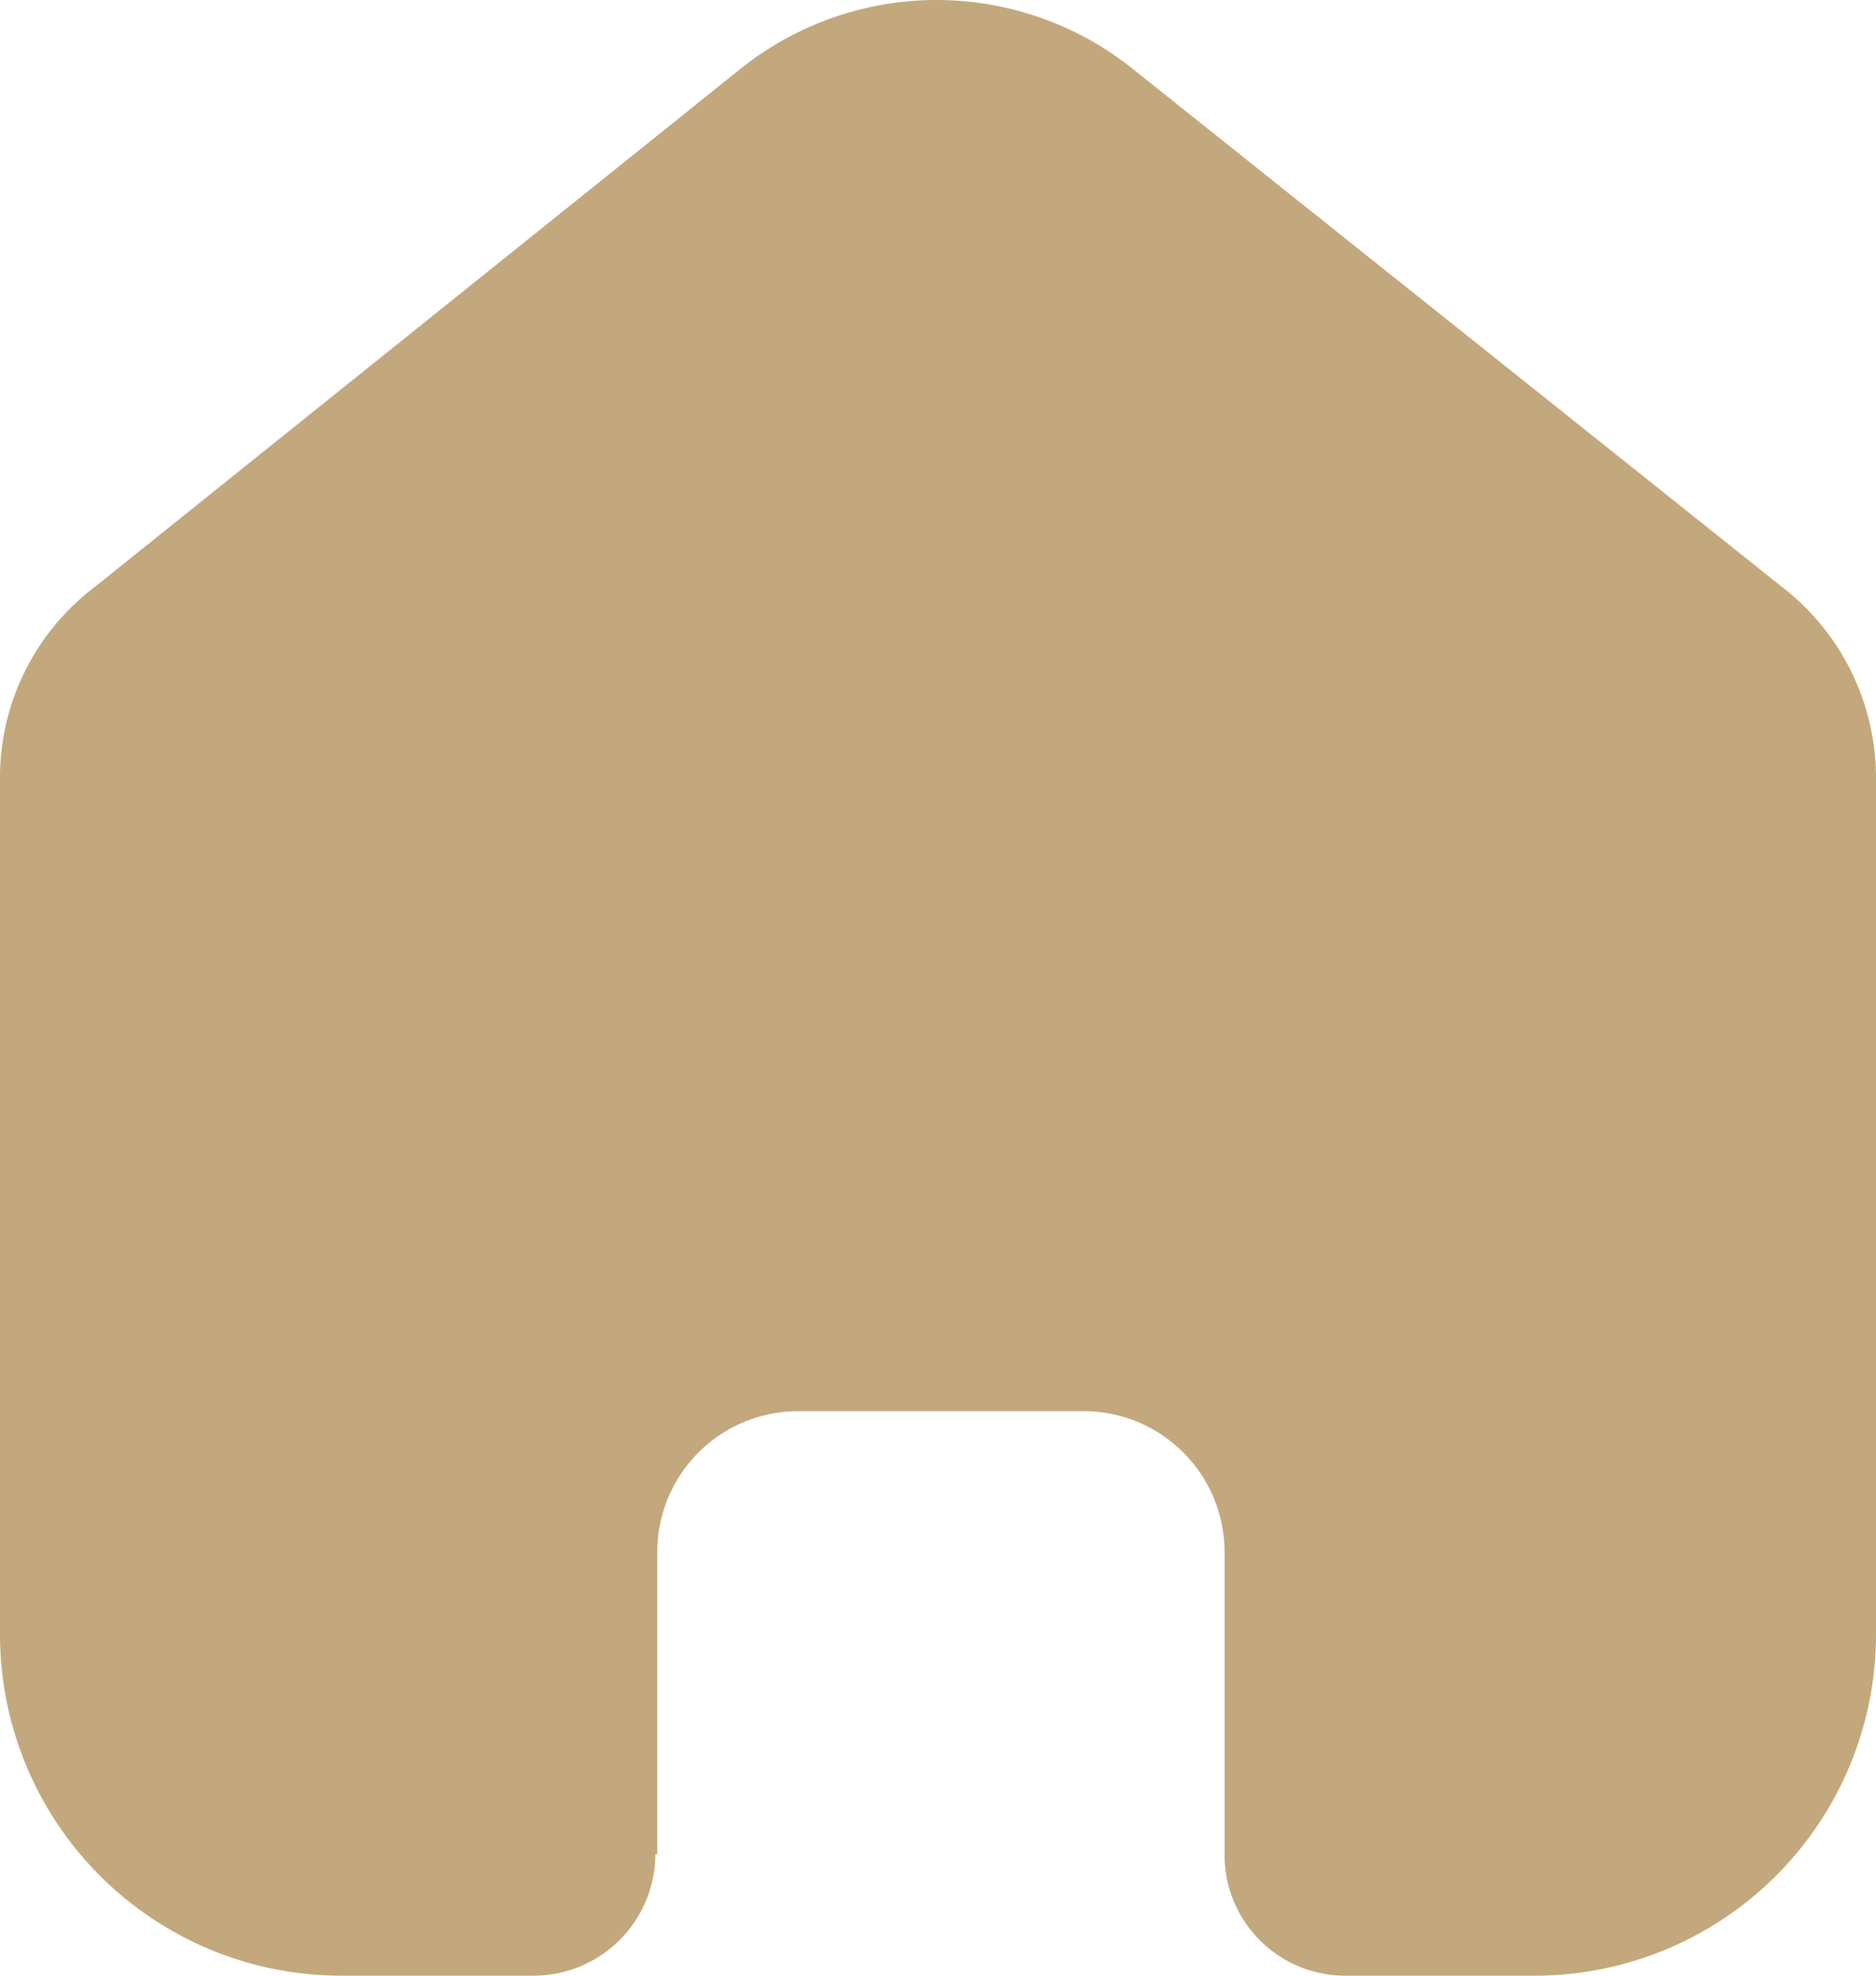 <svg xmlns="http://www.w3.org/2000/svg" width="17.1" height="18" viewBox="0 0 17.1 18">
  <path id="ic_home-border" d="M7.491,17.894v-2.76a1.284,1.284,0,0,1,1.281-1.277h2.6a1.284,1.284,0,0,1,1.29,1.277h0V17.9A1.1,1.1,0,0,0,13.743,19h1.732A3.11,3.11,0,0,0,18.6,15.906h0V8.054a2.2,2.2,0,0,0-.866-1.714L11.812,1.617a2.862,2.862,0,0,0-3.55,0l-5.9,4.732A2.178,2.178,0,0,0,1.5,8.063v7.843A3.11,3.11,0,0,0,4.626,19H6.357a1.111,1.111,0,0,0,1.117-1.106h0" transform="translate(-1.5 -1)" fill="#c2a87c"/>
</svg>
